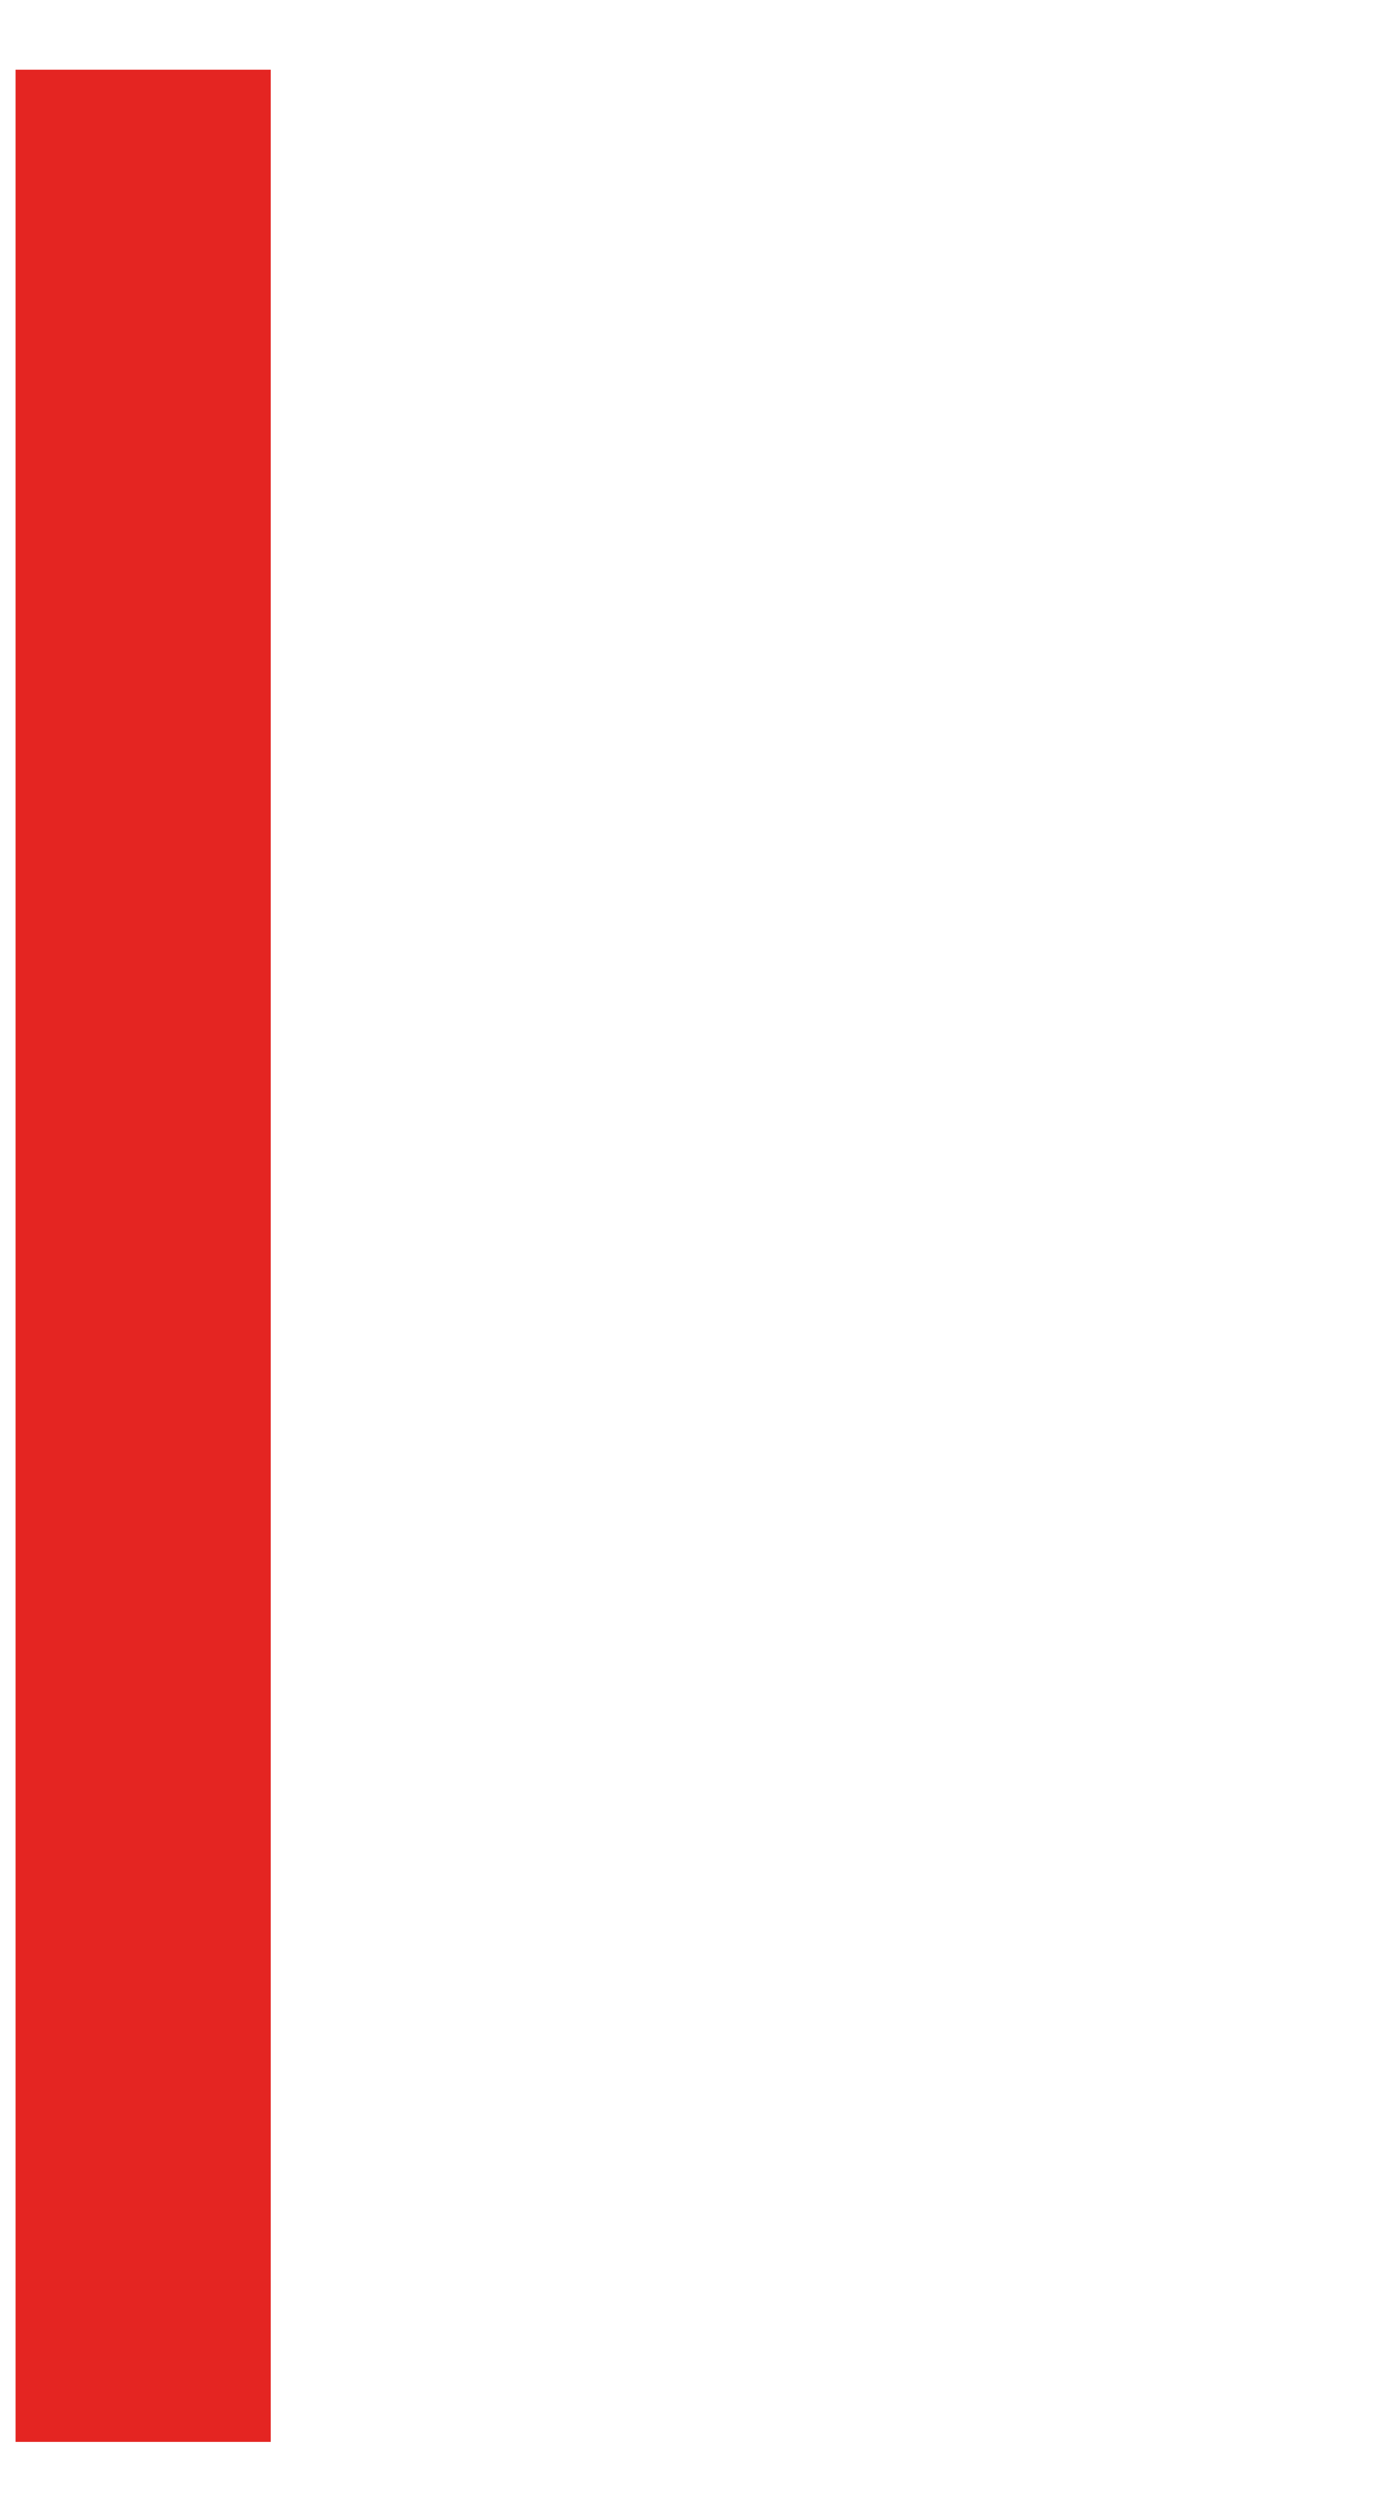 <?xml version="1.0" encoding="utf-8"?>
<!-- Generator: Adobe Illustrator 14.0.0, SVG Export Plug-In . SVG Version: 6.00 Build 43363)  -->
<!DOCTYPE svg PUBLIC "-//W3C//DTD SVG 1.1//EN" "http://www.w3.org/Graphics/SVG/1.1/DTD/svg11.dtd">
<svg version="1.1" id="Livello_1" xmlns="http://www.w3.org/2000/svg" xmlns:xlink="http://www.w3.org/1999/xlink" x="0px" y="0px"
	 width="5.412px" height="9.793px" viewBox="0 0 5.412 9.793" enable-background="new 0 0 5.412 9.793" xml:space="preserve">
<line fill="none" stroke="#E42522" stroke-linejoin="round" stroke-miterlimit="8" x1="0.561" y1="9.566" x2="0.561" y2="0.273"/>
</svg>
